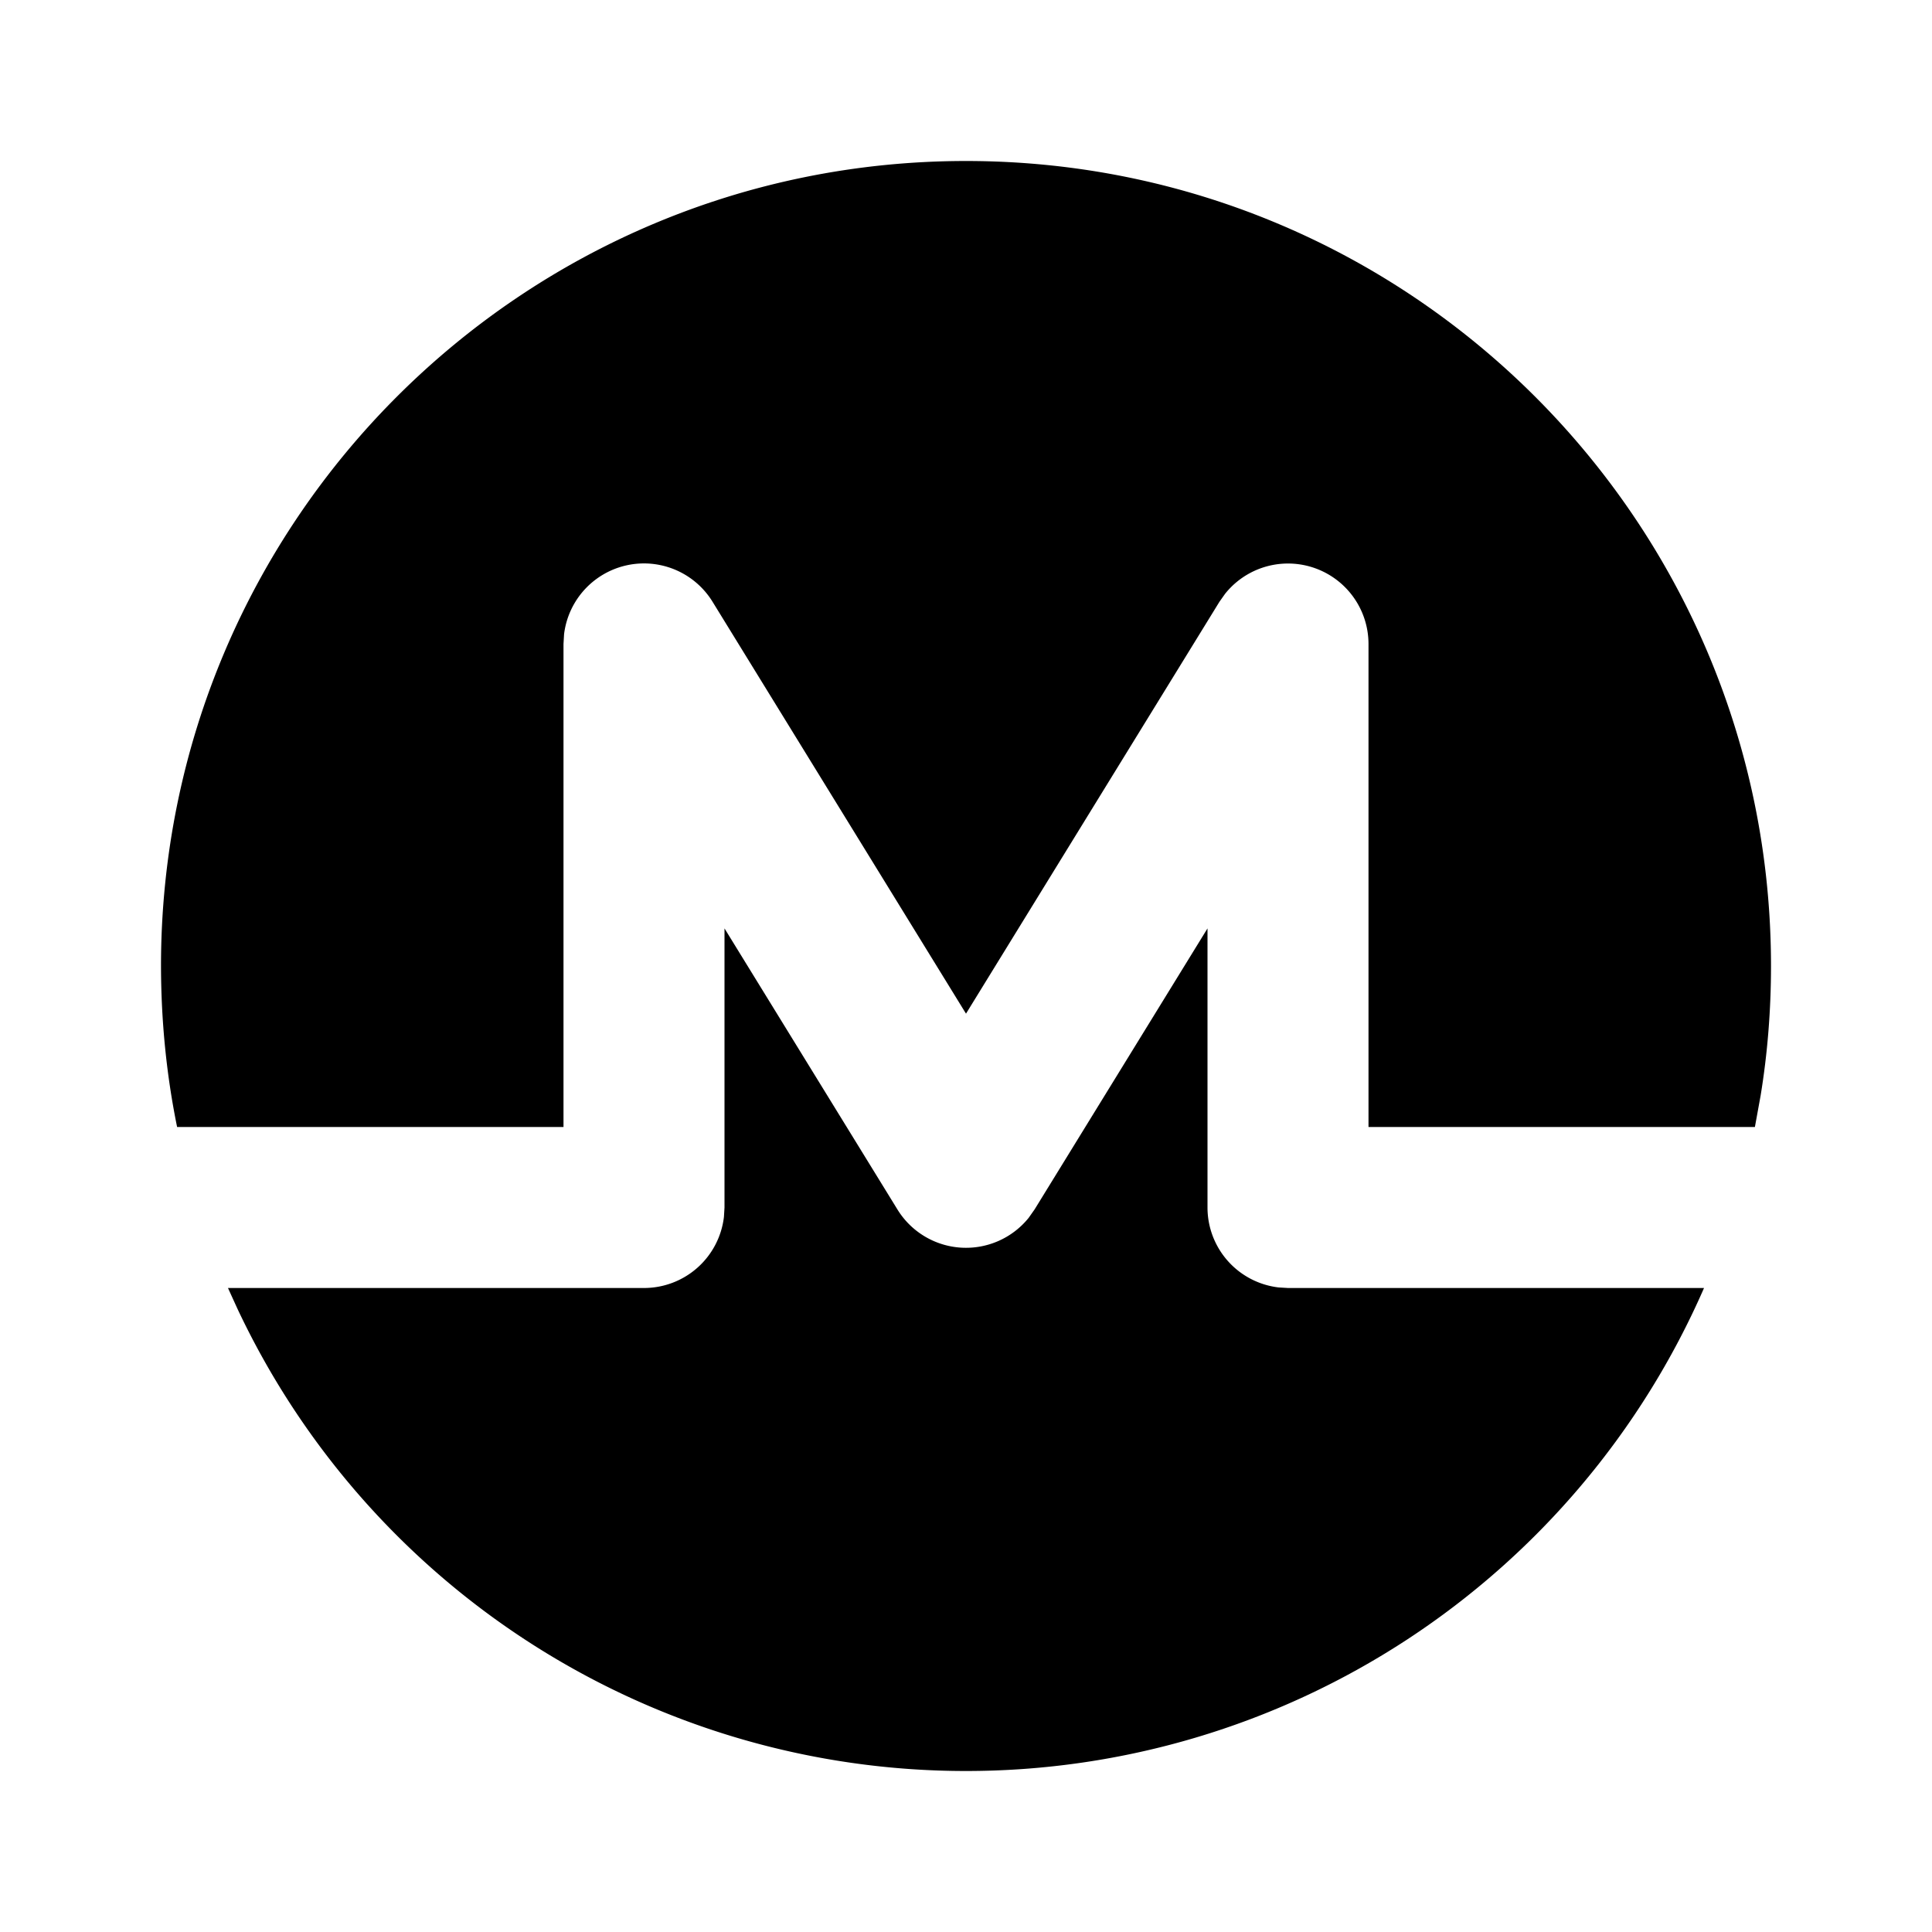 <svg xmlns="http://www.w3.org/2000/svg" xmlns:xlink="http://www.w3.org/1999/xlink" width="24" height="24" viewBox="0 0 24 24"><g fill="none"><path d="m12.594 23.258l-.012.002l-.071.035l-.02.004l-.014-.004l-.071-.036q-.016-.004-.024.006l-.004.01l-.017.428l.005.02l.01.013l.104.074l.015.004l.012-.004l.104-.074l.012-.016l.004-.017l-.017-.427q-.004-.016-.016-.018m.264-.113l-.014.002l-.184.093l-.01.01l-.003.011l.018.43l.005.012l.008.008l.201.092q.019.005.029-.008l.004-.014l-.034-.614q-.005-.019-.02-.022m-.715.002a.02.02 0 0 0-.027.006l-.006.014l-.034.614q.001.018.017.024l.015-.002l.201-.093l.01-.008l.003-.011l.018-.43l-.003-.012l-.01-.01z"/><path fill="currentColor" d="M15 11.533V15a1 1 0 0 0 .883.993L16 16h5.168A10 10 0 0 1 12 22a10 10 0 0 1-9.048-5.737L2.832 16H8a1 1 0 0 0 .993-.883L9 15v-3.467l2.148 3.491a1 1 0 0 0 1.63.105l.074-.105zM12 2c5.523 0 10 4.477 10 10q0 .823-.129 1.61L21.8 14H17V8a1 1 0 0 0-1.782-.623l-.07.099L12 12.592L8.852 7.476a1 1 0 0 0-1.845.403L7 8v6H2.2q-.198-.97-.2-2C2 6.477 6.477 2 12 2"/></g></svg>